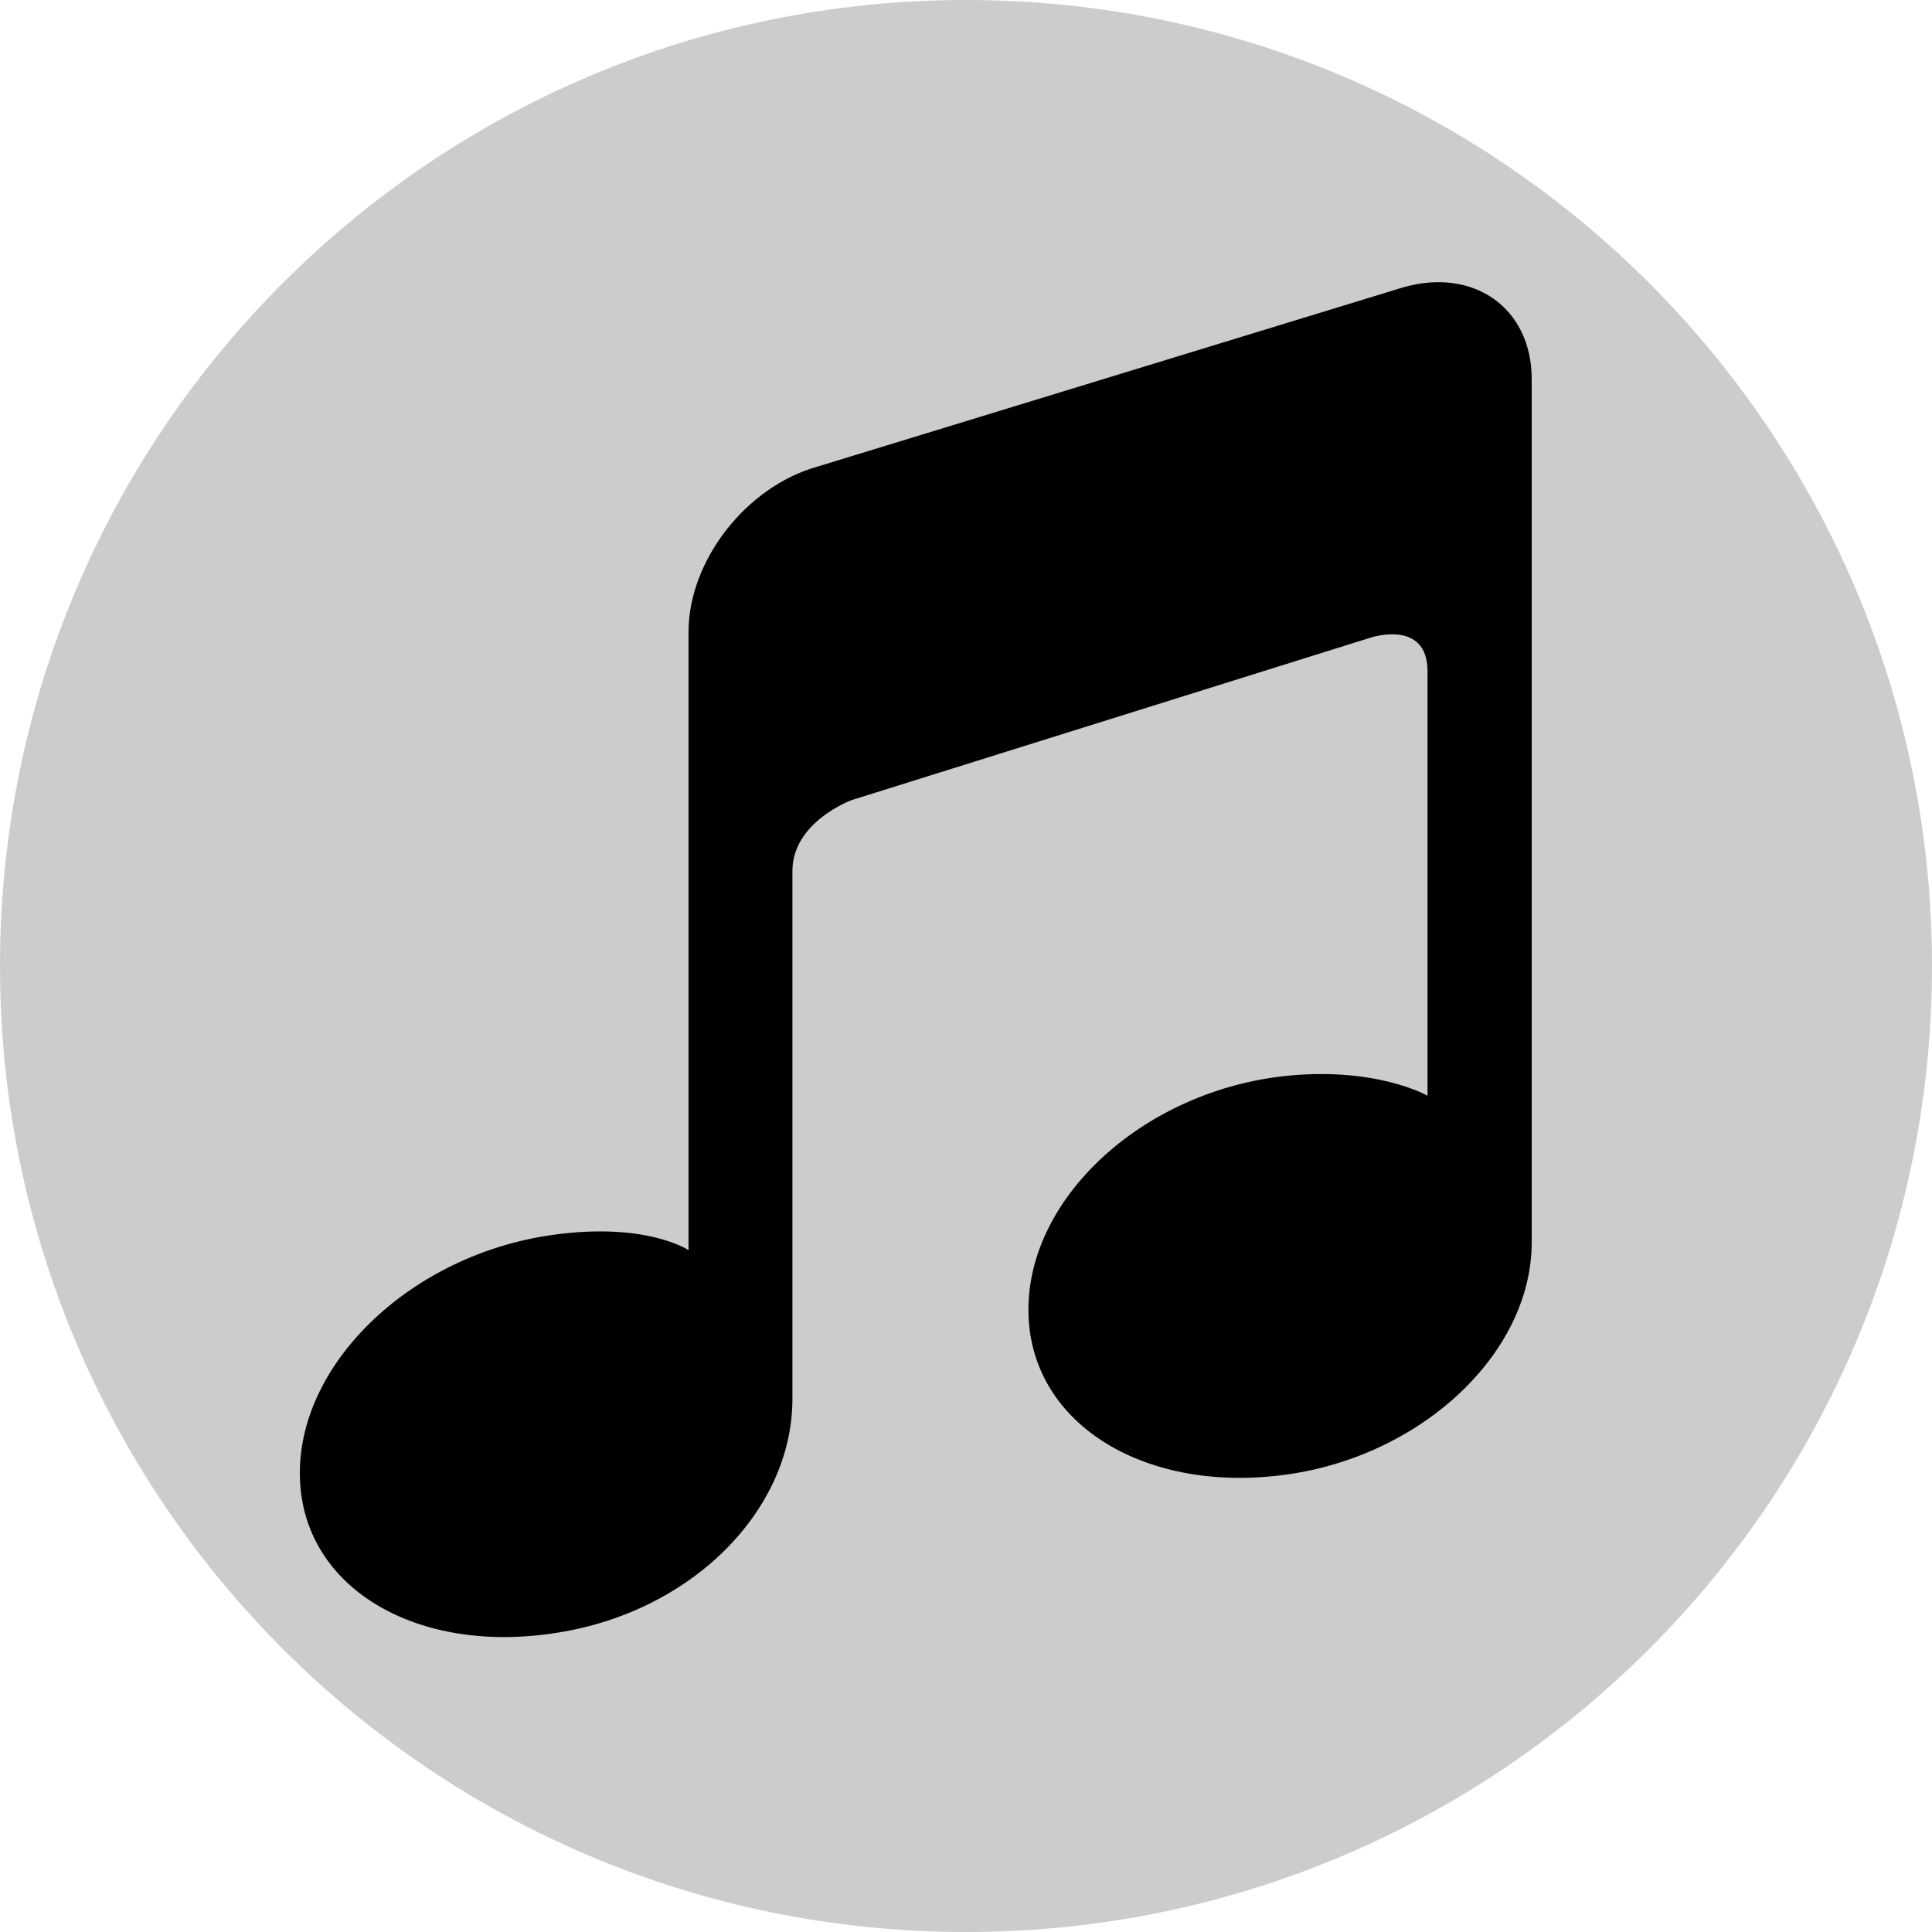 <?xml version="1.0" encoding="UTF-8"?>
<svg xmlns="http://www.w3.org/2000/svg" xmlns:xlink="http://www.w3.org/1999/xlink" viewBox="0 0 26 26" width="26px" height="26px">
<g id="surface32567938">
<path style=" stroke:none;fill-rule:nonzero;fill:rgb(80%,80%,80%);fill-opacity:1;" d="M 13 26 C 5.82 26 0 20.18 0 13 C 0 5.82 5.82 0 13 0 C 20.18 0 26 5.82 26 13 C 26 20.18 20.18 26 13 26 Z M 13 26 "/>
<path style=" stroke:none;fill-rule:nonzero;fill:rgb(0%,0%,0%);fill-opacity:1;" d="M 18.883 3.867 L 10.996 6.281 C 10.039 6.551 9.266 7.547 9.266 8.504 L 9.266 16.711 C 9.266 16.711 9.266 16.82 9.266 16.824 C 9.266 16.824 8.695 16.438 7.422 16.621 C 5.551 16.887 4.035 18.32 4.035 19.824 C 4.035 21.332 5.551 22.254 7.422 21.984 C 9.293 21.723 10.664 20.332 10.664 18.828 C 10.664 18.828 10.664 12.391 10.664 11.723 C 10.664 11.055 11.465 10.766 11.465 10.766 L 18.441 8.582 C 18.441 8.582 19.211 8.324 19.211 9.035 C 19.211 9.754 19.211 14.738 19.211 14.738 C 19.211 14.738 19.211 14.742 19.211 14.746 C 19.211 14.746 18.5 14.336 17.227 14.488 C 15.359 14.719 13.84 16.121 13.84 17.625 C 13.84 19.133 15.359 20.082 17.227 19.855 C 19.098 19.633 20.613 18.227 20.613 16.719 L 20.613 5.102 C 20.613 4.148 19.836 3.594 18.883 3.867 Z M 18.883 3.867 "/>
</g>
</svg>
